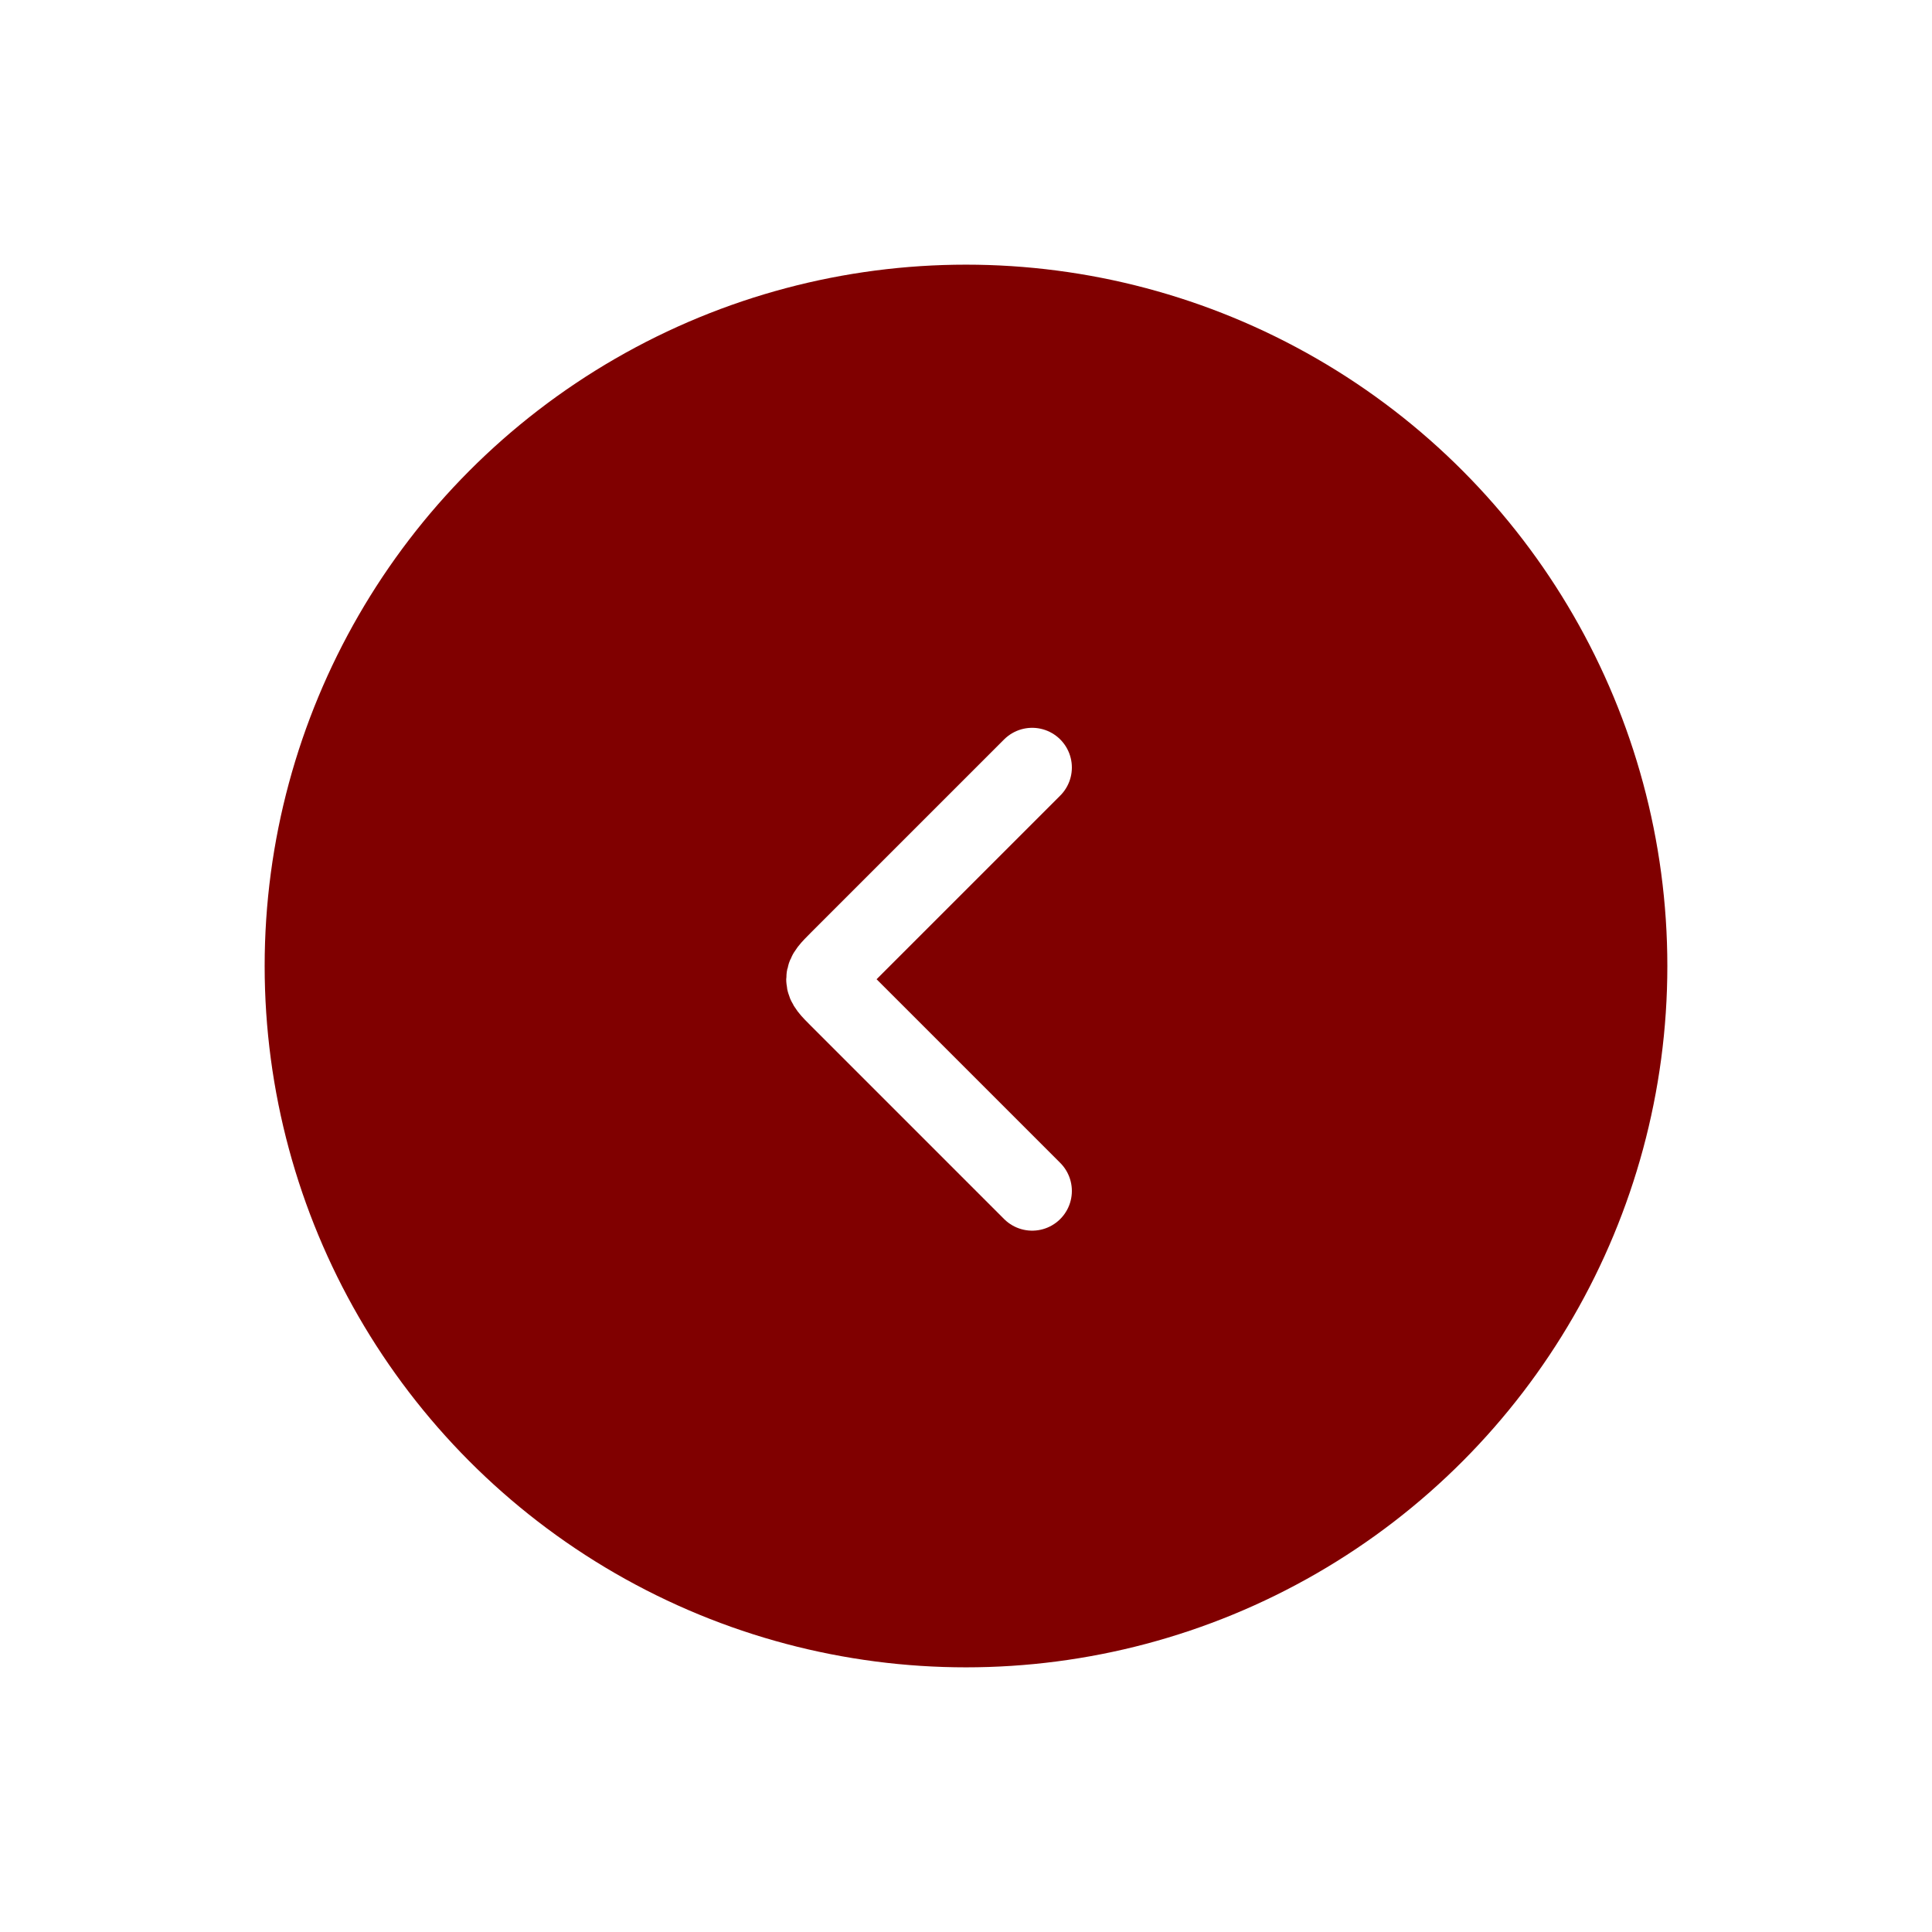 <!--<svg width="73" height="73" viewBox="0 0 73 73" fill="none" xmlns="http://www.w3.org/2000/svg">-->
<!--<g id="Group 11418">-->
<!--<g id="Black Button">-->
<!--<g id="Ellipse 1952" filter="url(#filter0_d_248_3838)">-->
<!--<circle cx="36.5" cy="36.5" r="26.5" fill="#353535"/>-->
<!--</g>-->
<!--<path id="Vector 6905" d="M39 29L31.7071 36.2929C31.3738 36.6262 31.2071 36.7929 31.2071 37C31.2071 37.2071 31.3738 37.3738 31.7071 37.7071L39 45" stroke="#BDBDBD" stroke-width="3" stroke-linecap="round" stroke-linejoin="round"/>-->
<!--</g>-->
<!--</g>-->
<!--<defs>-->
<!--<filter id="filter0_d_248_3838" x="0" y="0" width="73" height="73" filterUnits="userSpaceOnUse" color-interpolation-filters="sRGB">-->
<!--<feFlood flood-opacity="0" result="BackgroundImageFix"/>-->
<!--<feColorMatrix in="SourceAlpha" type="matrix" values="0 0 0 0 0 0 0 0 0 0 0 0 0 0 0 0 0 0 127 0" result="hardAlpha"/>-->
<!--<feOffset/>-->
<!--<feGaussianBlur stdDeviation="5"/>-->
<!--<feComposite in2="hardAlpha" operator="out"/>-->
<!--<feColorMatrix type="matrix" values="0 0 0 0 0 0 0 0 0 0 0 0 0 0 0 0 0 0 0.05 0"/>-->
<!--<feBlend mode="normal" in2="BackgroundImageFix" result="effect1_dropShadow_248_3838"/>-->
<!--<feBlend mode="normal" in="SourceGraphic" in2="effect1_dropShadow_248_3838" result="shape"/>-->
<!--</filter>-->
<!--</defs>-->
<!--</svg>-->

<svg width="73" height="73" viewBox="0 0 73 73" fill="none" xmlns="http://www.w3.org/2000/svg">
    <g id="Group 11418">
        <g id="Black Button">
            <g id="Ellipse 1952" filter="url(#filter0_d_248_3838)">
                <circle cx="36.5" cy="36.5" r="26.5" fill="#800000"/>
            </g>
            <path id="Vector 6905" d="M39 29L31.707 36.293C31.374 36.626 31.207 36.793 31.207 37C31.207 37.207 31.374 37.374 31.707 37.707L39 45" stroke="#FFFFFF" stroke-width="3" stroke-linecap="round" stroke-linejoin="round"/>
        </g>
    </g>
    <defs>
        <filter id="filter0_d_248_3838" x="0" y="0" width="73" height="73" filterUnits="userSpaceOnUse" color-interpolation-filters="sRGB">
            <feFlood flood-opacity="0" result="BackgroundImageFix"/>
            <feColorMatrix in="SourceAlpha" type="matrix" values="0 0 0 0 0 0 0 0 0 0 0 0 0 0 0 0 0 0 127 0" result="hardAlpha"/>
            <feOffset/>
            <feGaussianBlur stdDeviation="5"/>
            <feComposite in2="hardAlpha" operator="out"/>
            <feColorMatrix type="matrix" values="0 0 0 0 0 0 0 0 0 0 0 0 0 0 0 0 0 0 0.05 0"/>
            <feBlend mode="normal" in2="BackgroundImageFix" result="effect1_dropShadow_248_3838"/>
            <feBlend mode="normal" in="SourceGraphic" in2="effect1_dropShadow_248_3838" result="shape"/>
        </filter>
    </defs>
</svg>
